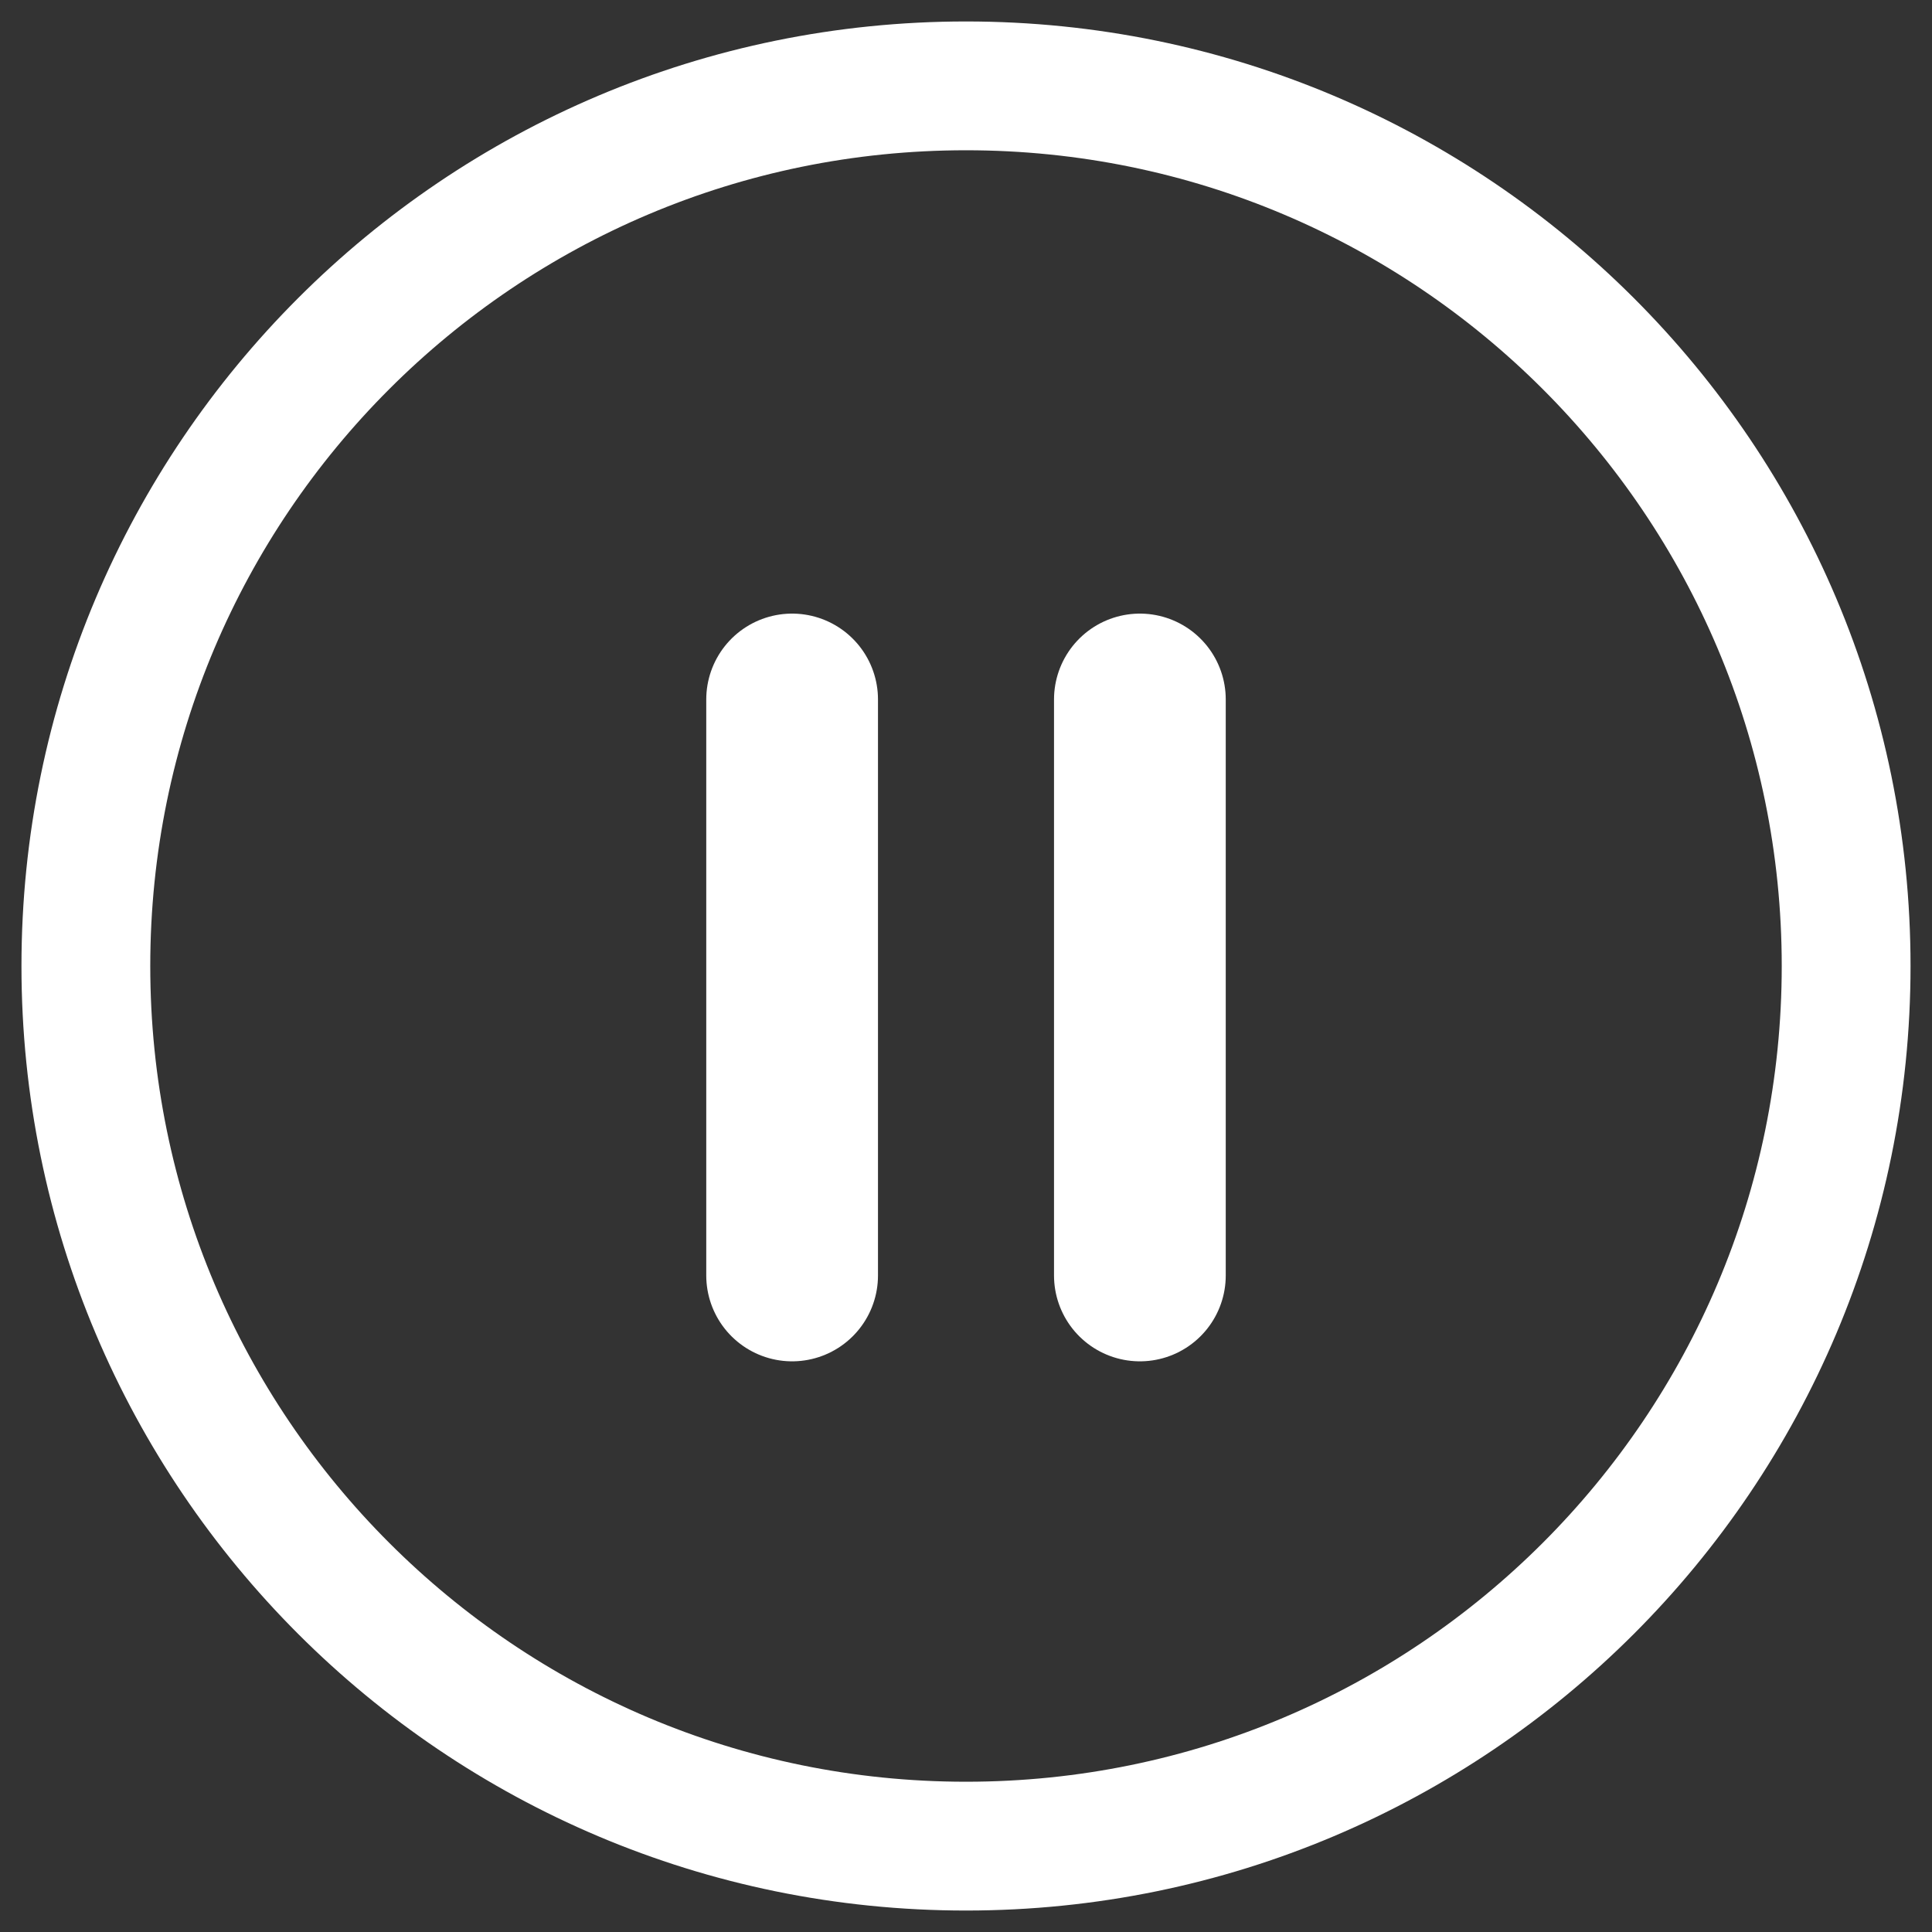 <svg width="45" height="45" viewBox="0 0 45 45" xmlns="http://www.w3.org/2000/svg">
    <rect x="0" y="0" width="45" height="45" fill="#333333" stroke="none"/>
    <g stroke="#FFF" fill="none" fill-rule="evenodd" stroke-linecap="round" stroke-linejoin="round">
        <path d="M2 22.5C2 33.822 11.178 43 22.5 43S43 33.822 43 22.5 33.822 2 22.5 2 2 11.178 2 22.5z" stroke-width="3"/>
        <g stroke-width="4">
            <path d="M26.55 16.292v13.416M18.45 16.292v13.416"/>
        </g>
    </g>
</svg>
